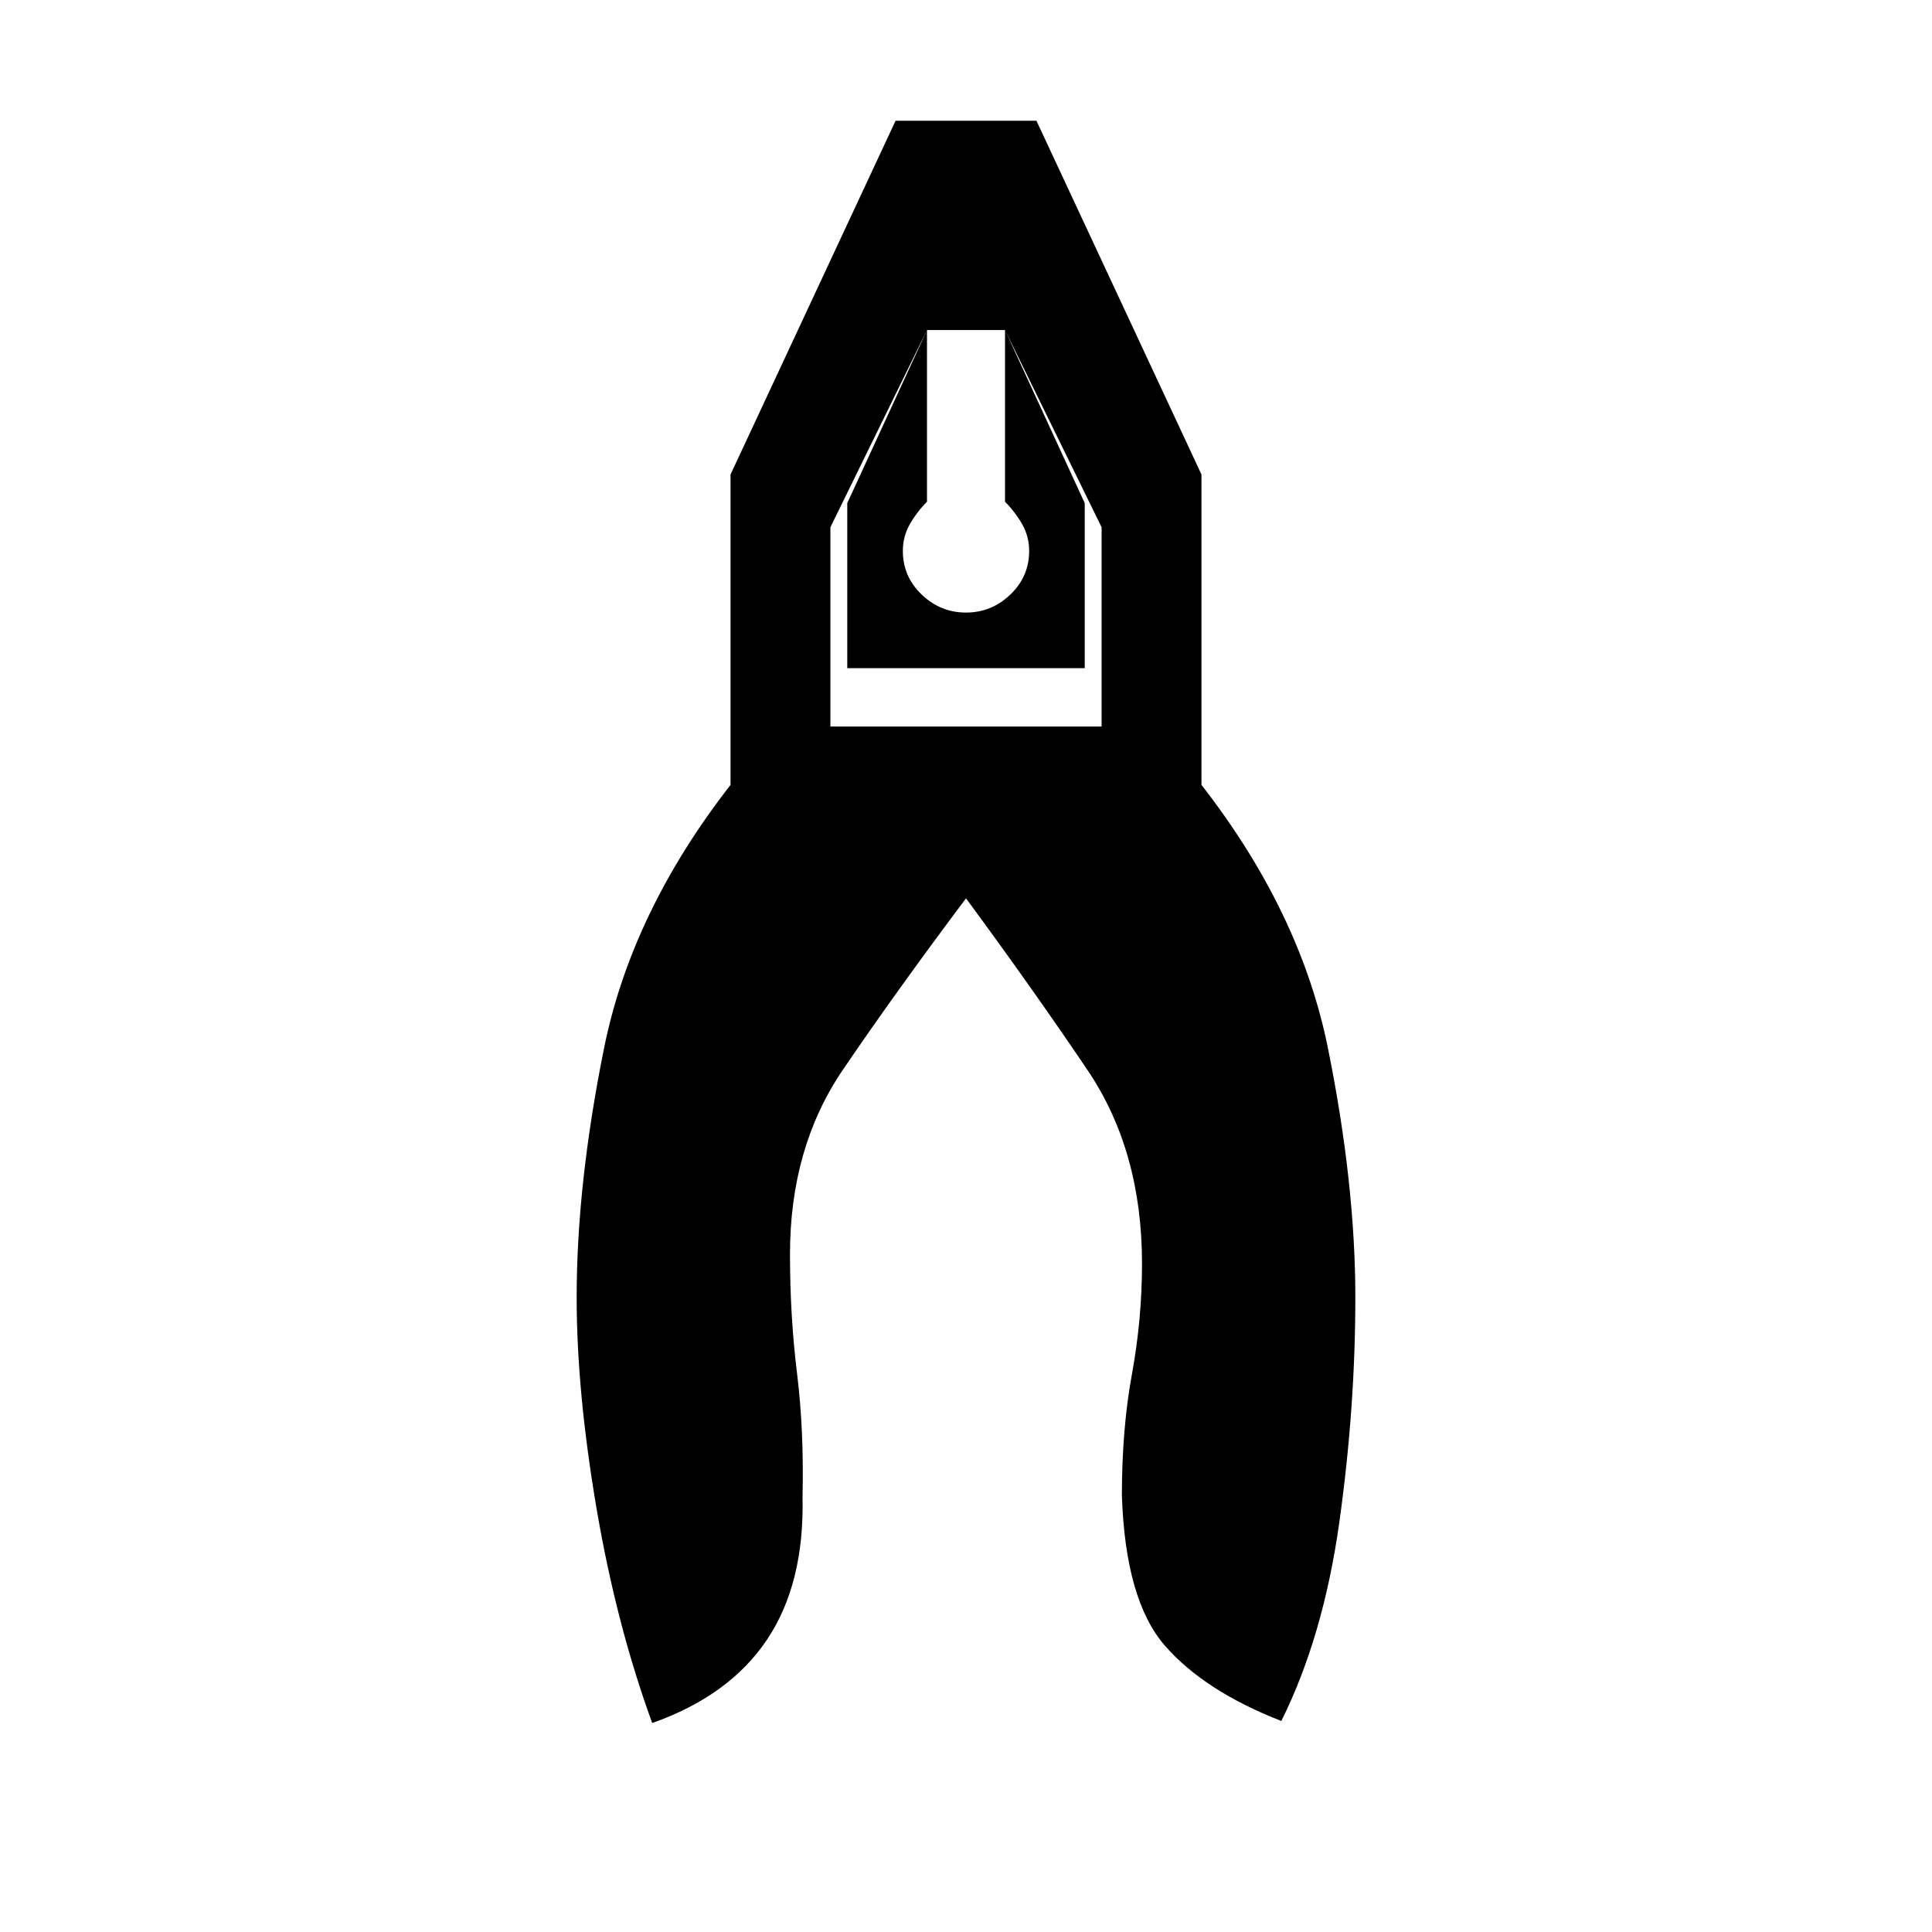 <svg xmlns="http://www.w3.org/2000/svg" height="20" viewBox="0 -960 960 960" width="20"><path d="M324.08-103.85q-17.85-48.92-27.7-106.84-9.84-57.92-9.84-104.62 0-56.54 13.65-124.04Q313.85-506.85 363-570v-154.23L445-900h70l82 175.77V-570q49.15 63.15 62.81 130.65 13.65 67.5 13.65 124.04 0 54.93-7.96 111.73-7.96 56.81-28.81 98.73-38.23-14.92-57.84-37.42-19.62-22.5-21.39-74.5 0-33.23 5-60.46 5-27.23 5-54.92 0-56-27.04-96.08T480-513.62q-35.15 46.85-61.31 85.39-26.15 38.54-26.15 91.46 0 30.77 3.5 59.15 3.5 28.39 2.73 61.39 1 43.23-17.73 71.08-18.73 27.84-56.96 41.3ZM480-655.62q-12.69 0-22.04-8.96-9.34-8.96-9.34-21.65 0-7.23 3.5-13.35 3.5-6.11 8.5-11.11V-796L421-710v82h118v-82l-39.62-86v85.31q5 5 8.5 11.11 3.5 6.12 3.5 13.35 0 12.69-9.34 21.65-9.35 8.96-22.04 8.96ZM499.38-796h-38.76l-48 98v99h134.76v-99l-48-98Zm-38.76 0h38.76-38.76Z"/></svg>